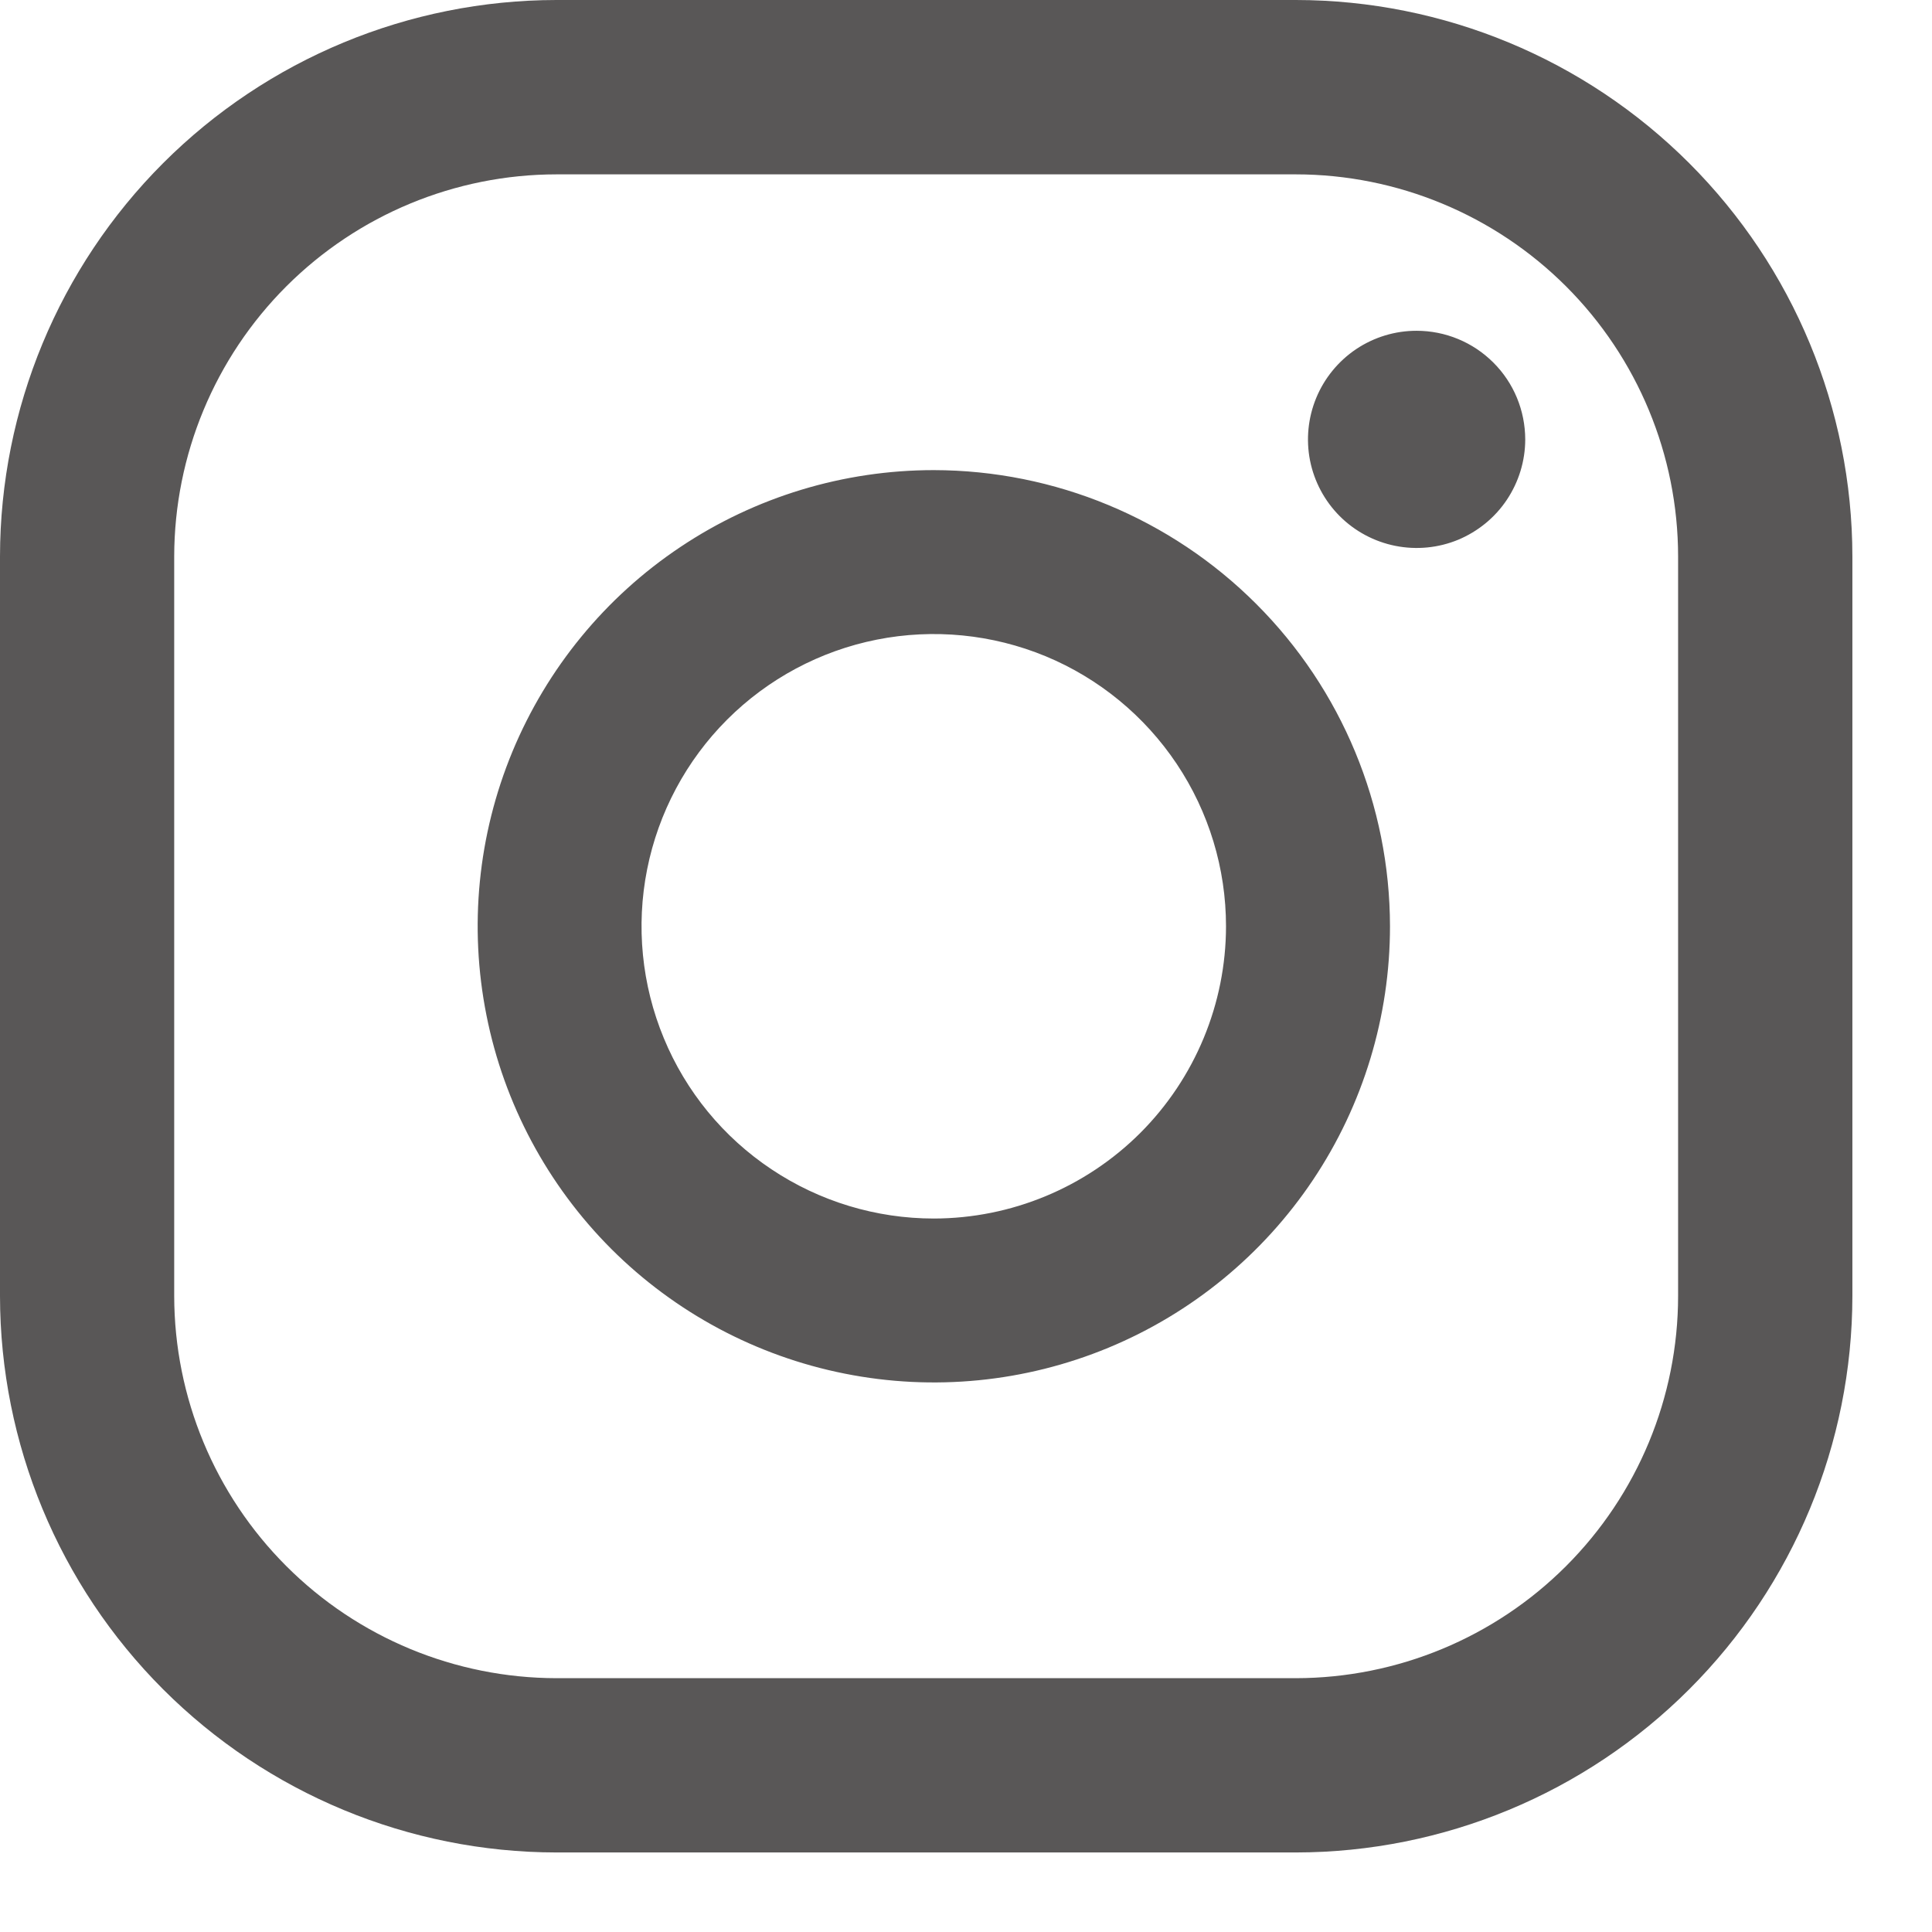 <svg width="24" height="24" viewBox="0 0 24 24" fill="none" xmlns="http://www.w3.org/2000/svg">
<path fill-rule="evenodd" clip-rule="evenodd" d="M6.912 23.012H16.099C17.931 23.01 19.688 22.281 20.984 20.985C22.28 19.69 23.009 17.933 23.011 16.1V6.912C23.009 5.079 22.28 3.323 20.984 2.027C19.688 0.731 17.931 0.002 16.099 0H6.912C5.079 0.002 3.322 0.731 2.026 2.027C0.731 3.323 0.002 5.079 0 6.912V16.1C0.002 17.933 0.731 19.69 2.026 20.985C3.322 22.281 5.079 23.01 6.912 23.012ZM3.557 3.557C4.447 2.668 5.653 2.167 6.912 2.166H16.099C17.357 2.167 18.564 2.668 19.454 3.557C20.344 4.447 20.845 5.653 20.846 6.912V16.1C20.845 17.359 20.344 18.565 19.454 19.455C18.564 20.345 17.357 20.845 16.099 20.847H6.912C5.653 20.845 4.447 20.345 3.557 19.455C2.667 18.565 2.166 17.359 2.164 16.1V6.912C2.166 5.653 2.667 4.447 3.557 3.557ZM17.597 4.109C17.33 4.109 17.07 4.188 16.848 4.336C16.626 4.485 16.453 4.696 16.351 4.942C16.249 5.189 16.222 5.46 16.274 5.722C16.326 5.983 16.455 6.224 16.643 6.412C16.832 6.601 17.073 6.729 17.334 6.781C17.596 6.833 17.867 6.807 18.114 6.705C18.36 6.602 18.571 6.43 18.719 6.208C18.867 5.986 18.947 5.725 18.947 5.458C18.946 5.1 18.805 4.757 18.551 4.504C18.298 4.251 17.955 4.109 17.597 4.109ZM11.6 5.84C10.479 5.84 9.384 6.172 8.452 6.795C7.52 7.417 6.794 8.303 6.365 9.338C5.936 10.374 5.824 11.513 6.043 12.612C6.261 13.711 6.801 14.721 7.593 15.514C8.386 16.306 9.396 16.846 10.495 17.064C11.594 17.283 12.733 17.171 13.769 16.742C14.804 16.313 15.689 15.587 16.312 14.655C16.935 13.723 17.267 12.627 17.267 11.507C17.265 10.004 16.668 8.564 15.605 7.502C14.543 6.44 13.102 5.842 11.6 5.84ZM11.6 15.137C10.882 15.137 10.18 14.924 9.583 14.525C8.986 14.127 8.52 13.56 8.246 12.896C7.971 12.233 7.899 11.503 8.039 10.799C8.179 10.095 8.525 9.447 9.032 8.94C9.54 8.432 10.187 8.086 10.891 7.946C11.595 7.806 12.326 7.878 12.989 8.152C13.652 8.427 14.219 8.893 14.618 9.49C15.017 10.087 15.23 10.789 15.23 11.507C15.229 12.469 14.846 13.392 14.166 14.073C13.485 14.753 12.562 15.136 11.6 15.137Z" fill="#595757"/>
</svg>
